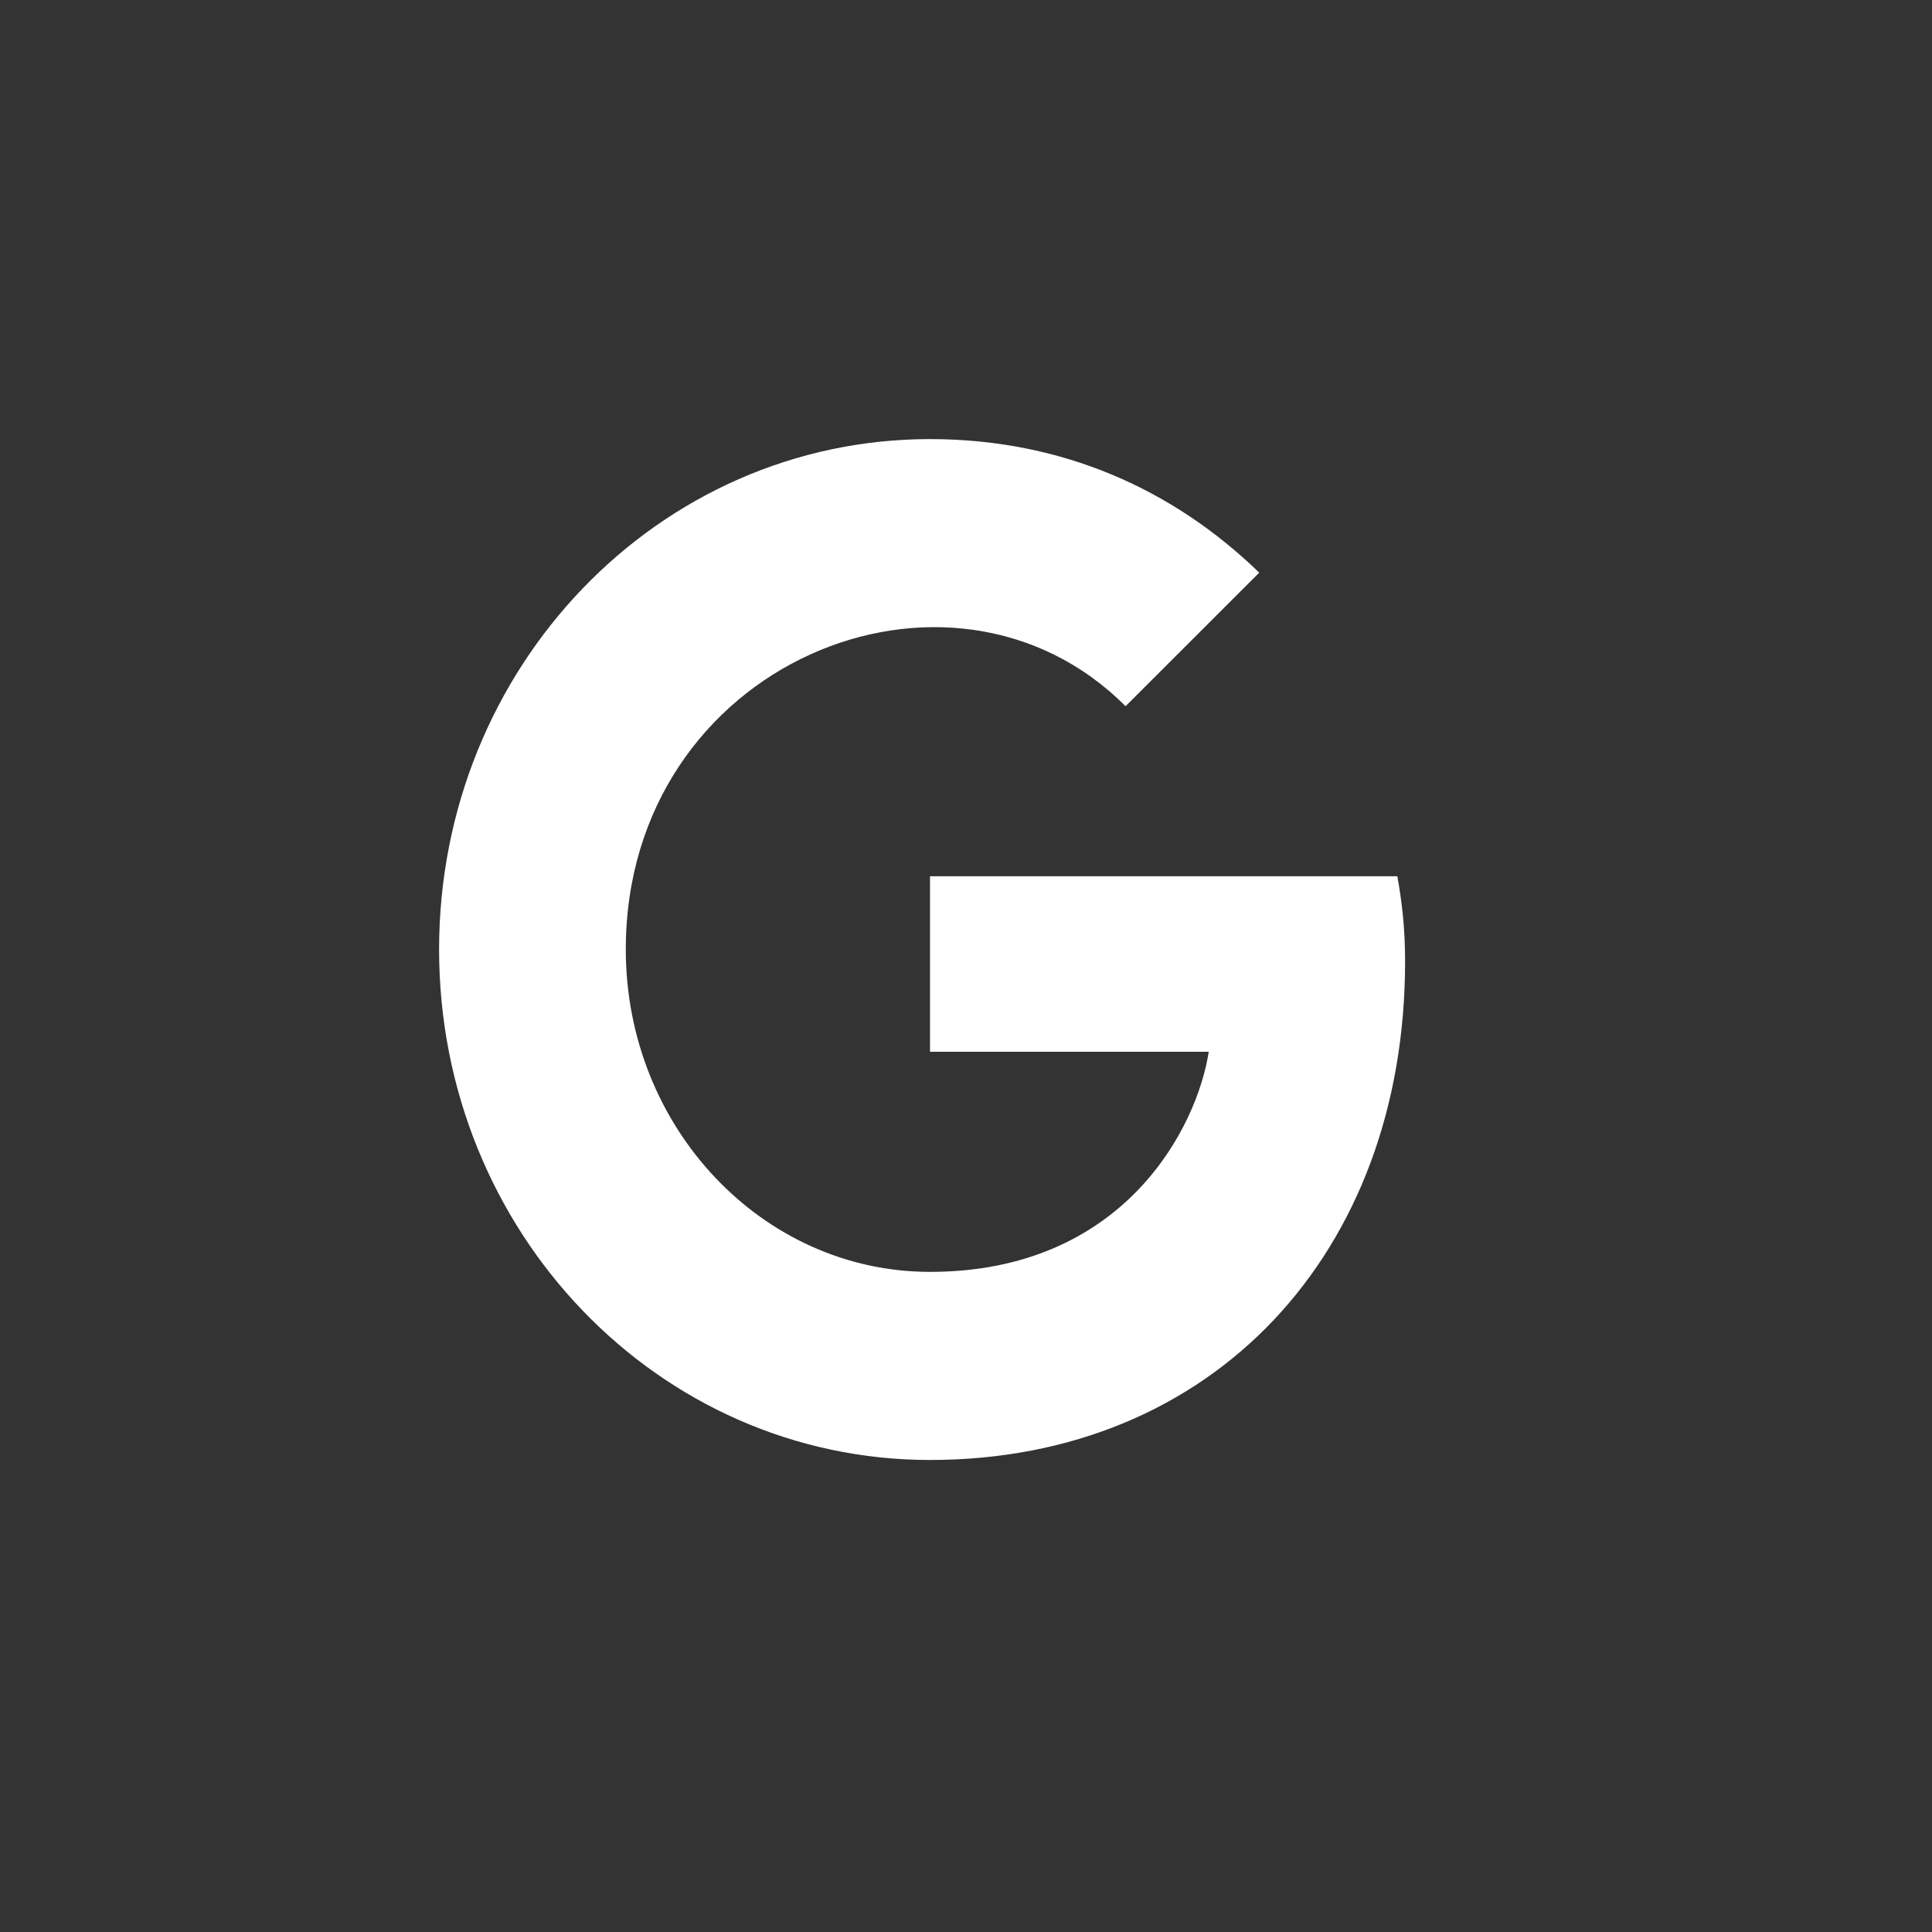 <svg width="22" height="22" viewBox="0 0 22 22" fill="none" xmlns="http://www.w3.org/2000/svg">
<rect x="0" y="0" width="22" height="22" fill="#333333" stroke="none"/>
<path d="M16 10.948C16 14.265 13.816 16.625 10.59 16.625C7.498 16.625 5 14.028 5 10.812C5 7.597 7.498 5 10.59 5C12.096 5 13.363 5.574 14.339 6.521L12.817 8.042C10.827 6.045 7.126 7.545 7.126 10.812C7.126 12.84 8.683 14.483 10.59 14.483C12.804 14.483 13.633 12.833 13.764 11.977H10.59V9.978H15.912C15.964 10.276 16 10.562 16 10.948Z" fill="white"/>
</svg>
